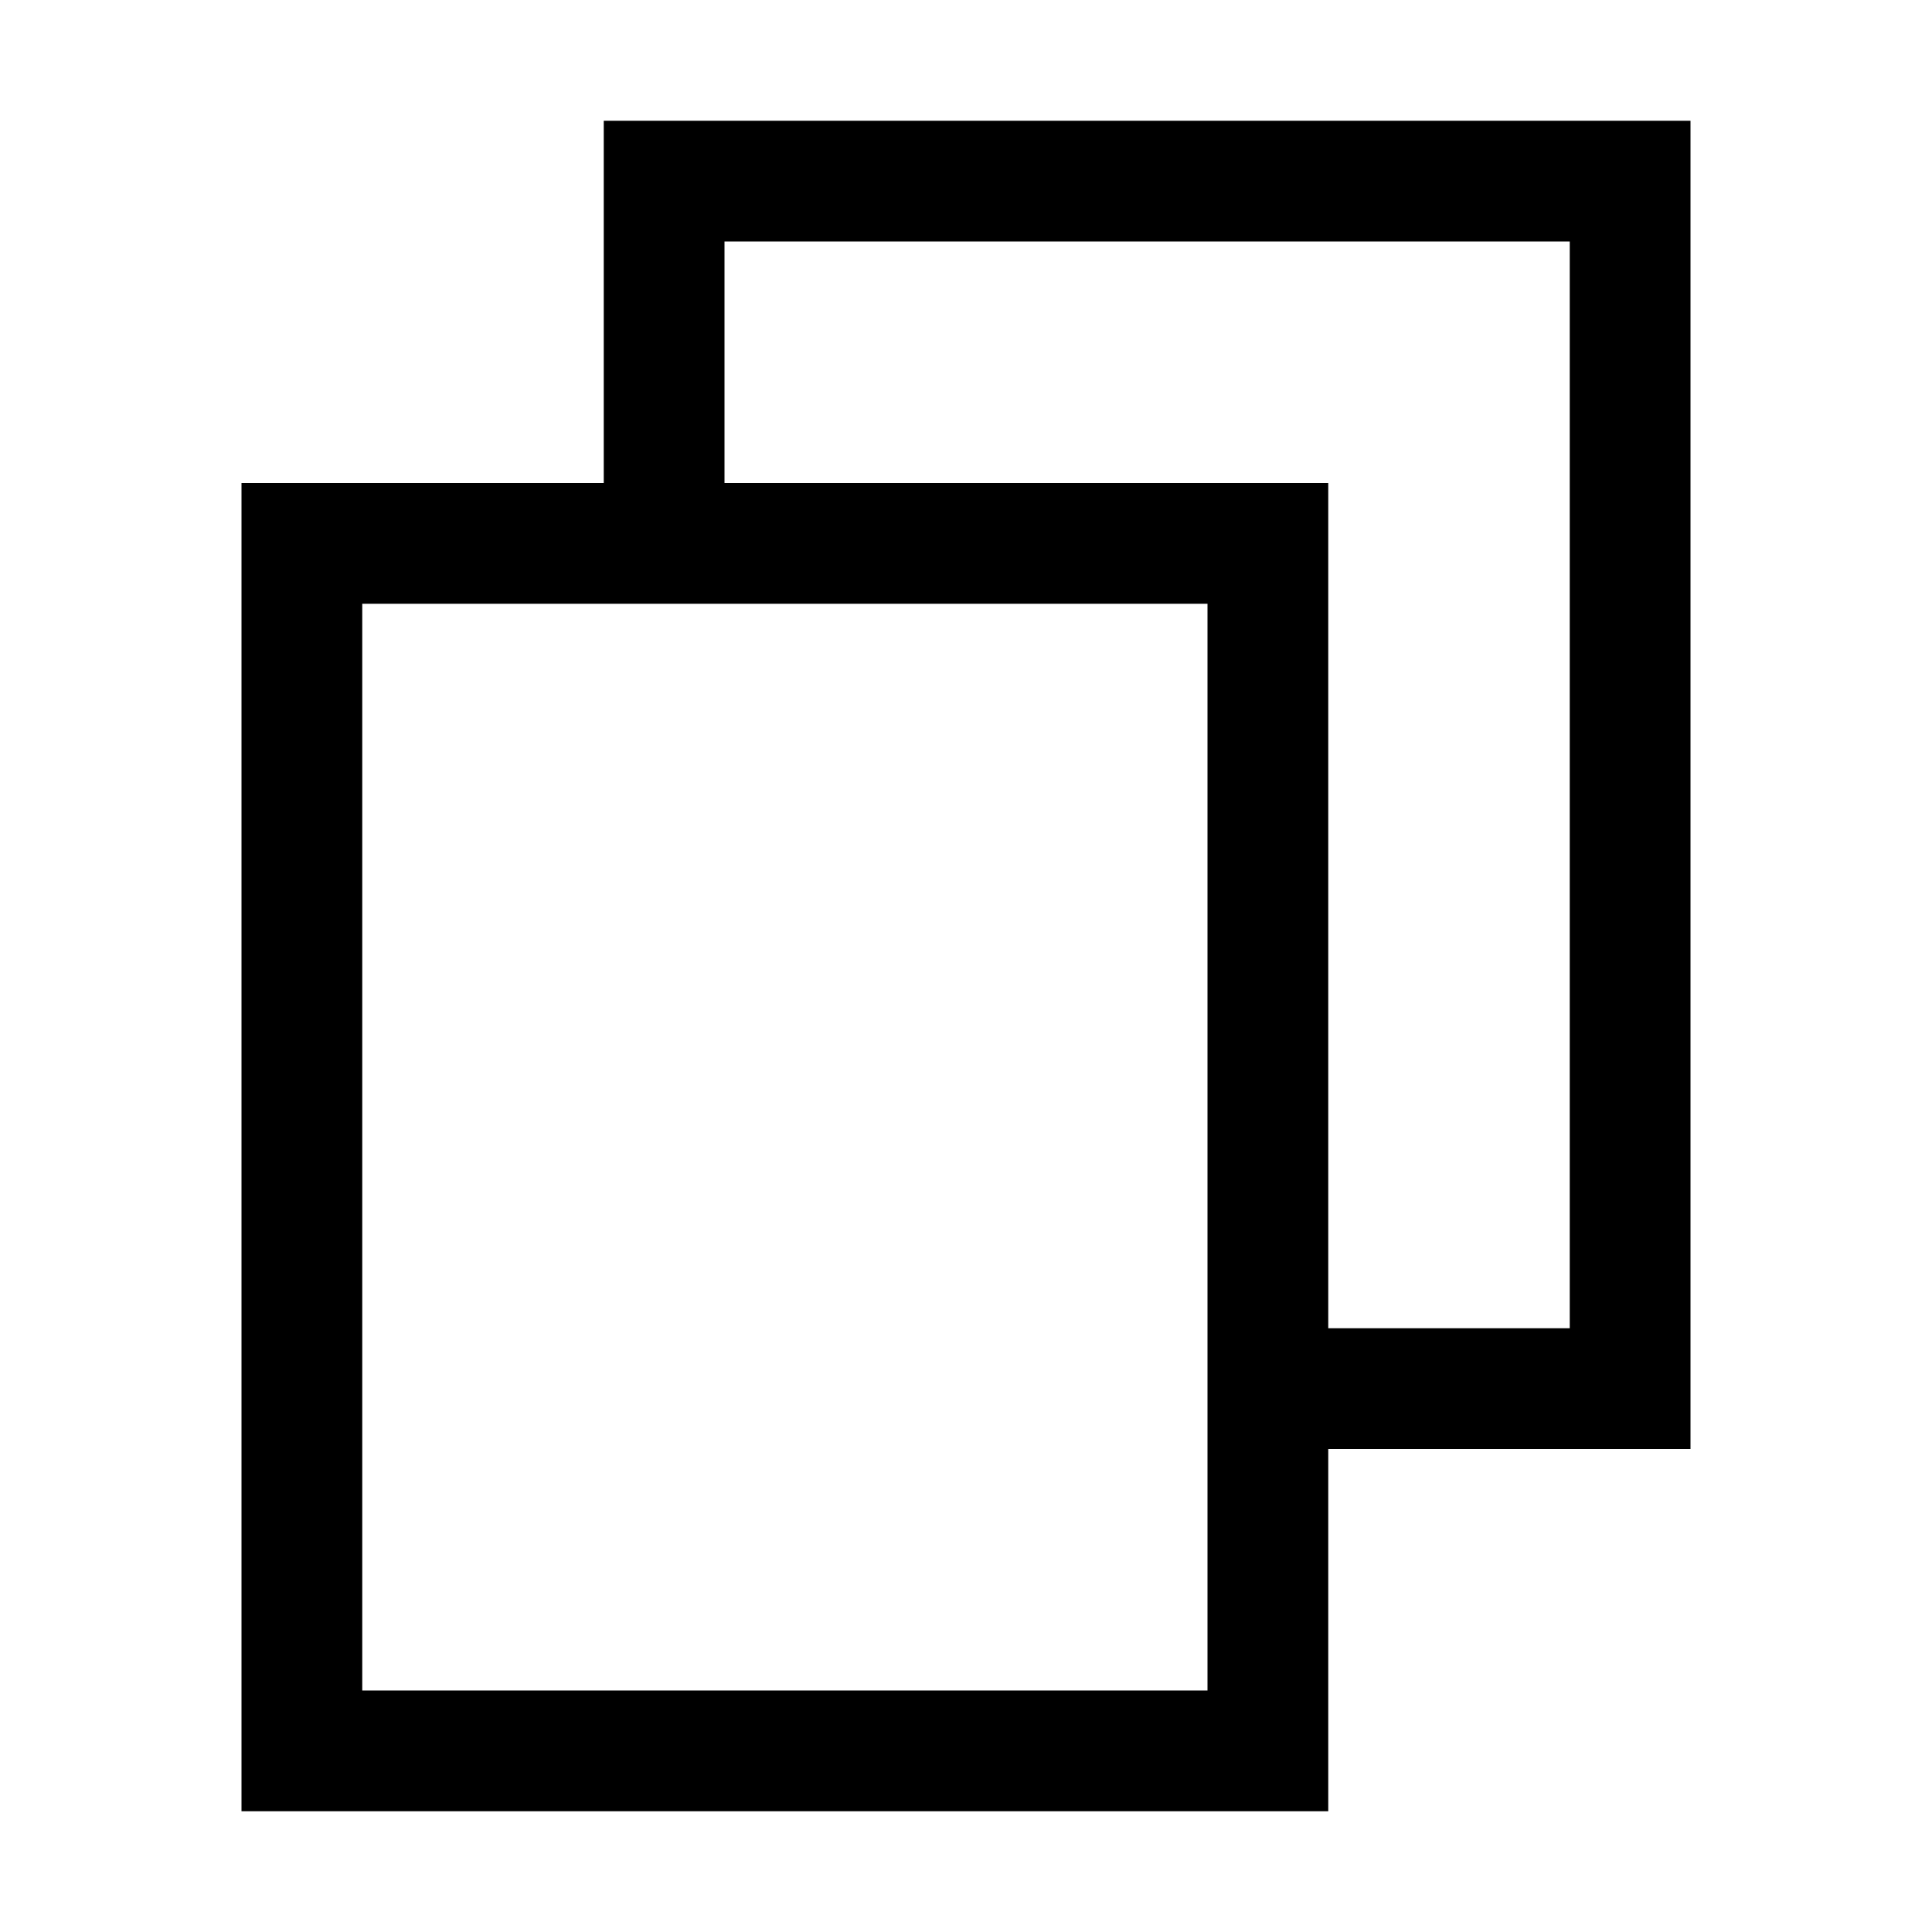 <?xml version="1.0" standalone="no"?><!-- Generator: Gravit.io --><svg xmlns="http://www.w3.org/2000/svg" xmlns:xlink="http://www.w3.org/1999/xlink" style="isolation:isolate" viewBox="0 0 16 16" width="16" height="16"><defs><clipPath id="_clipPath_QC1reltstTCRxgEhHTOonMdGuaNLARBu"><rect width="16" height="16"/></clipPath></defs><g clip-path="url(#_clipPath_QC1reltstTCRxgEhHTOonMdGuaNLARBu)"><path d=" M 11 12 L 14 12 L 14 1 L 5 1 L 5 1 L 5 4 L 2 4 L 2 4 L 2 15 L 11 15 L 11 12 Z  M 6 4 L 6 2 L 6 2 L 13 2 L 13 11 L 11 11 L 11 4 L 6 4 Z  M 3 5 L 10 5 L 10 14 L 3 14 L 3 5 L 3 5 Z " fill-rule="evenodd" fill="rgb(0,0,0)"/></g></svg>